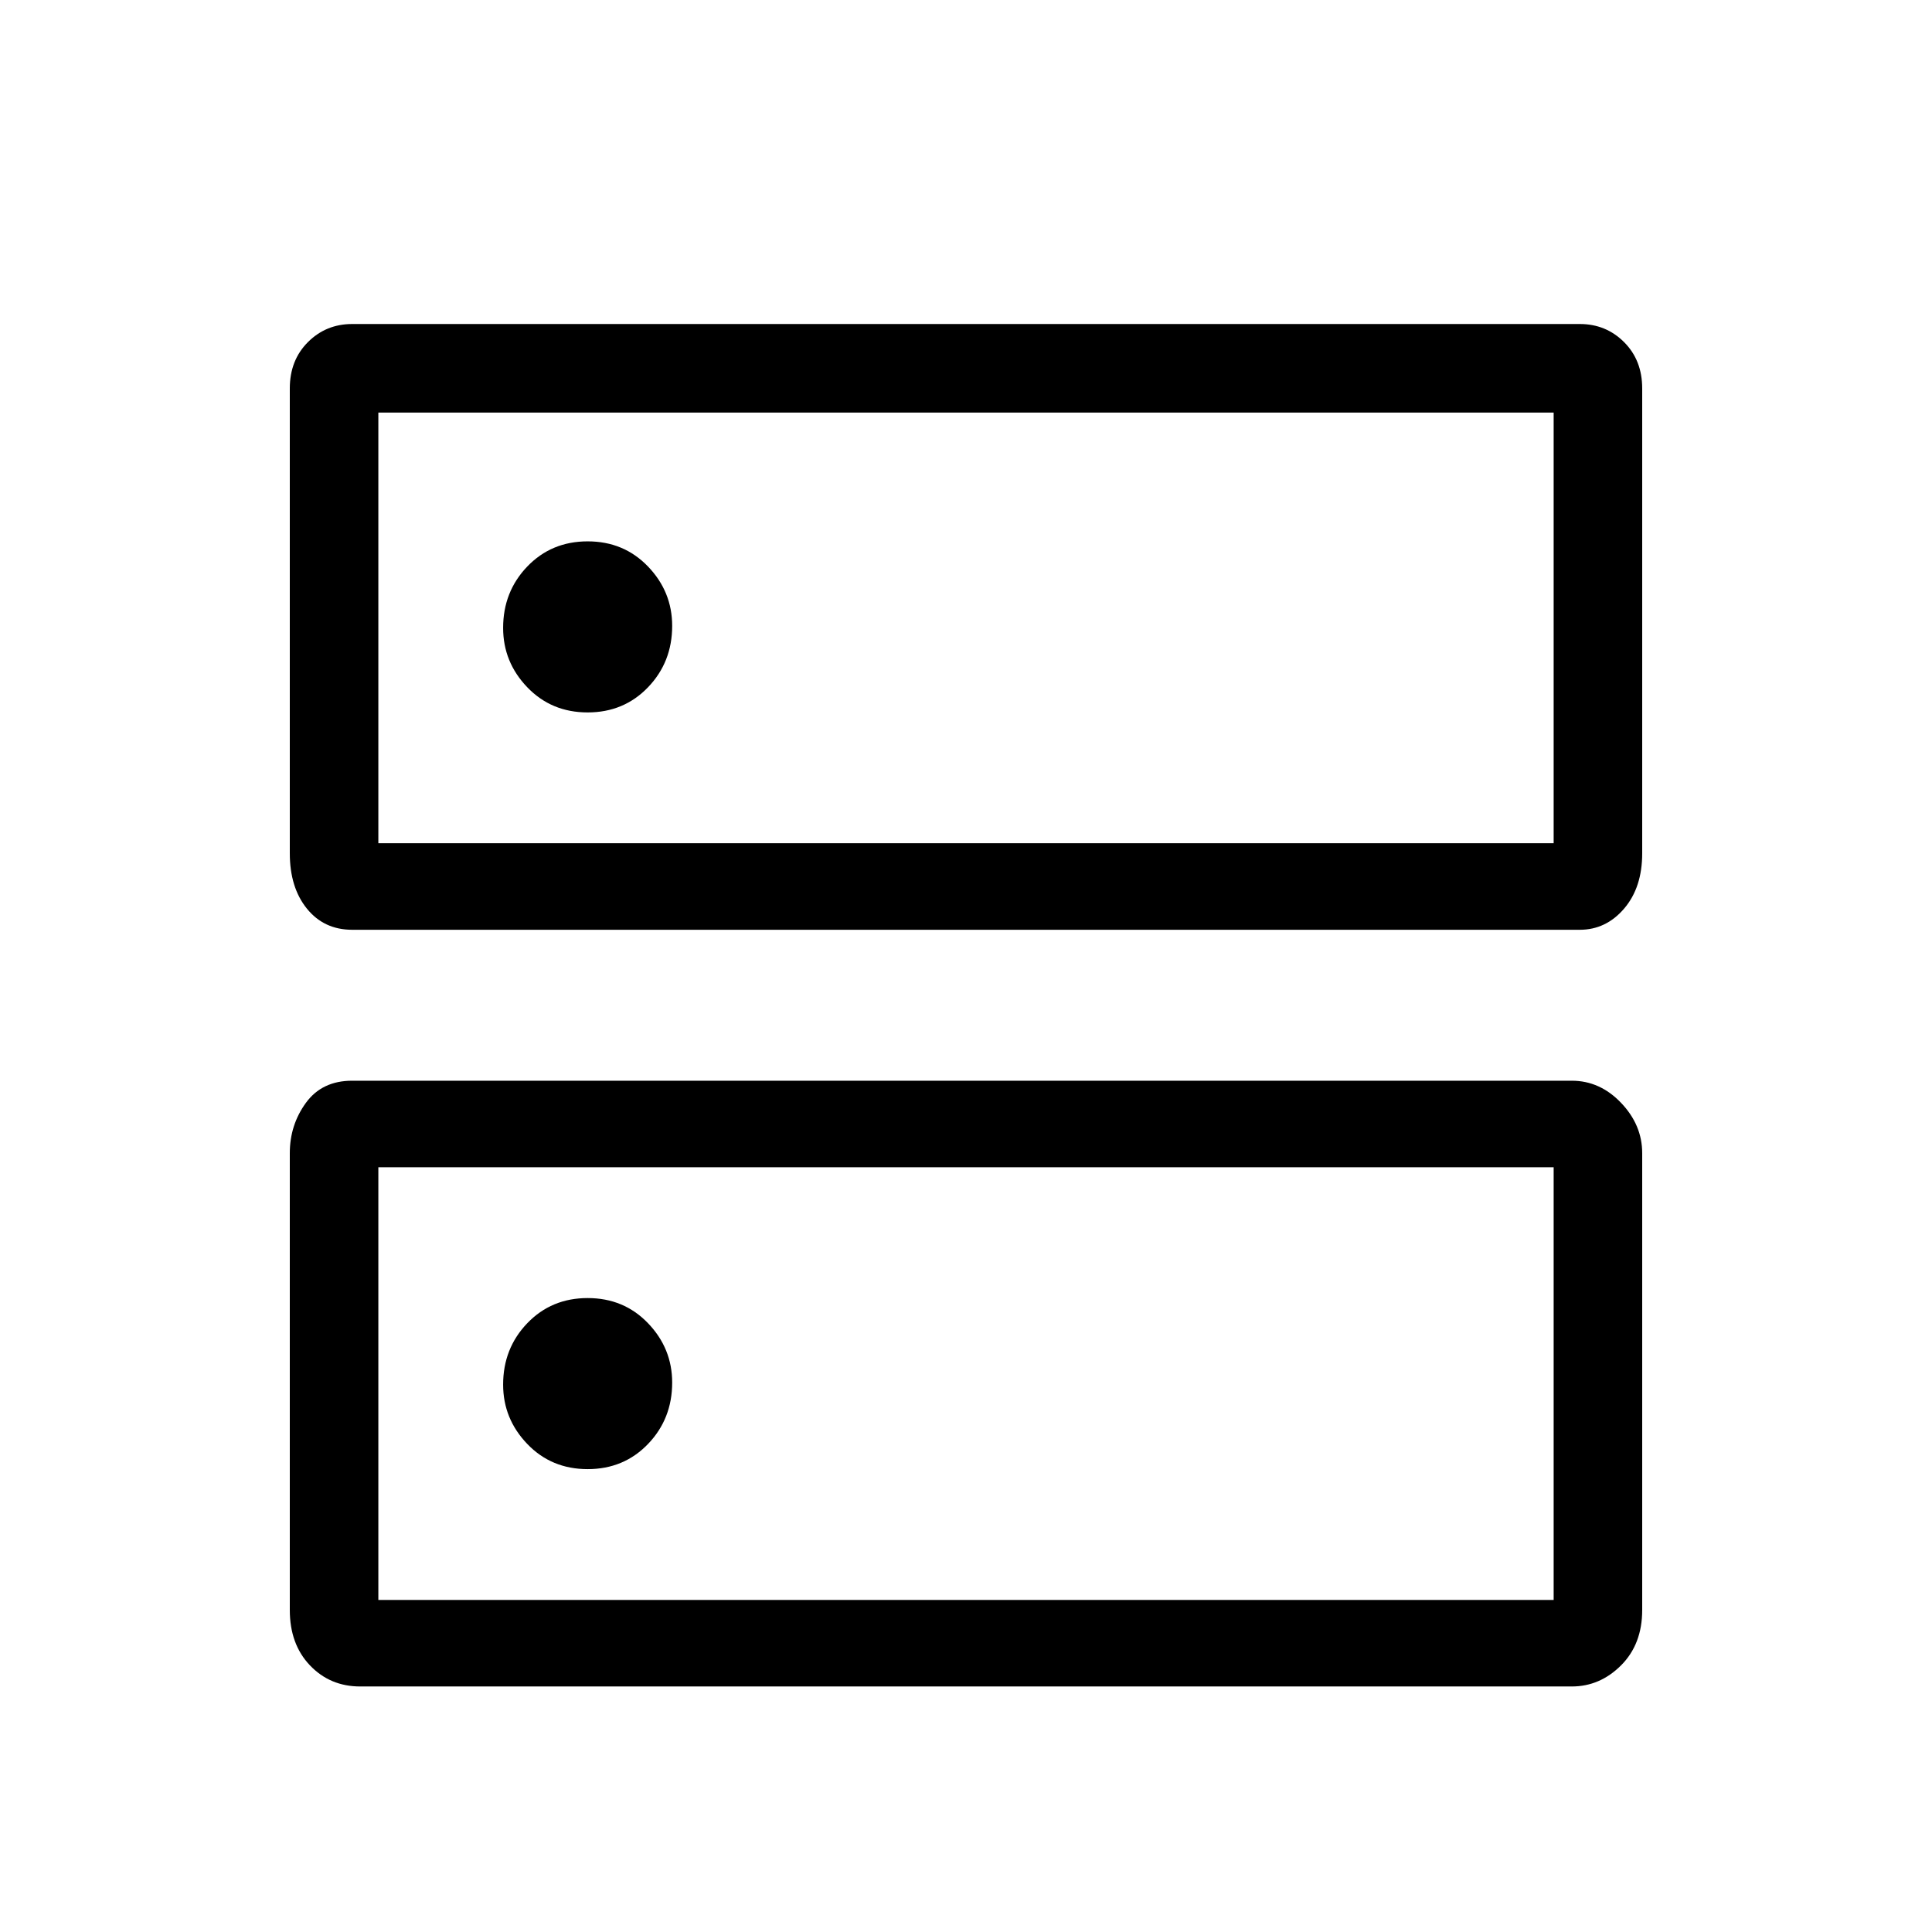 <svg xmlns="http://www.w3.org/2000/svg" height="48" width="48"><path d="M14.6 13.45Q13.7 13.45 13.1 14.075Q12.5 14.7 12.5 15.6Q12.5 16.45 13.1 17.075Q13.7 17.7 14.6 17.7Q15.5 17.7 16.1 17.075Q16.7 16.45 16.7 15.55Q16.7 14.7 16.1 14.075Q15.5 13.45 14.6 13.45ZM14.6 32.25Q13.7 32.25 13.1 32.875Q12.5 33.5 12.5 34.4Q12.5 35.25 13.1 35.875Q13.7 36.5 14.6 36.5Q15.5 36.5 16.1 35.875Q16.7 35.25 16.7 34.35Q16.7 33.5 16.1 32.875Q15.5 32.25 14.6 32.25ZM8.75 8.05H39.25Q39.9 8.05 40.35 8.5Q40.8 8.95 40.8 9.65V21.2Q40.8 22.05 40.35 22.575Q39.9 23.1 39.25 23.1H8.75Q8.05 23.1 7.625 22.575Q7.2 22.05 7.2 21.2V9.65Q7.2 8.95 7.65 8.5Q8.1 8.05 8.75 8.05ZM9.4 10.25V20.95H38.6V10.25ZM8.75 26.85H39.05Q39.75 26.85 40.275 27.4Q40.8 27.95 40.8 28.65V40Q40.8 40.85 40.275 41.375Q39.75 41.9 39.05 41.9H8.95Q8.2 41.9 7.7 41.375Q7.2 40.85 7.2 40V28.65Q7.2 27.95 7.6 27.4Q8 26.85 8.75 26.85ZM9.4 29V39.75H38.6V29ZM9.4 10.25V20.95ZM9.4 29V39.75Z"/></svg>